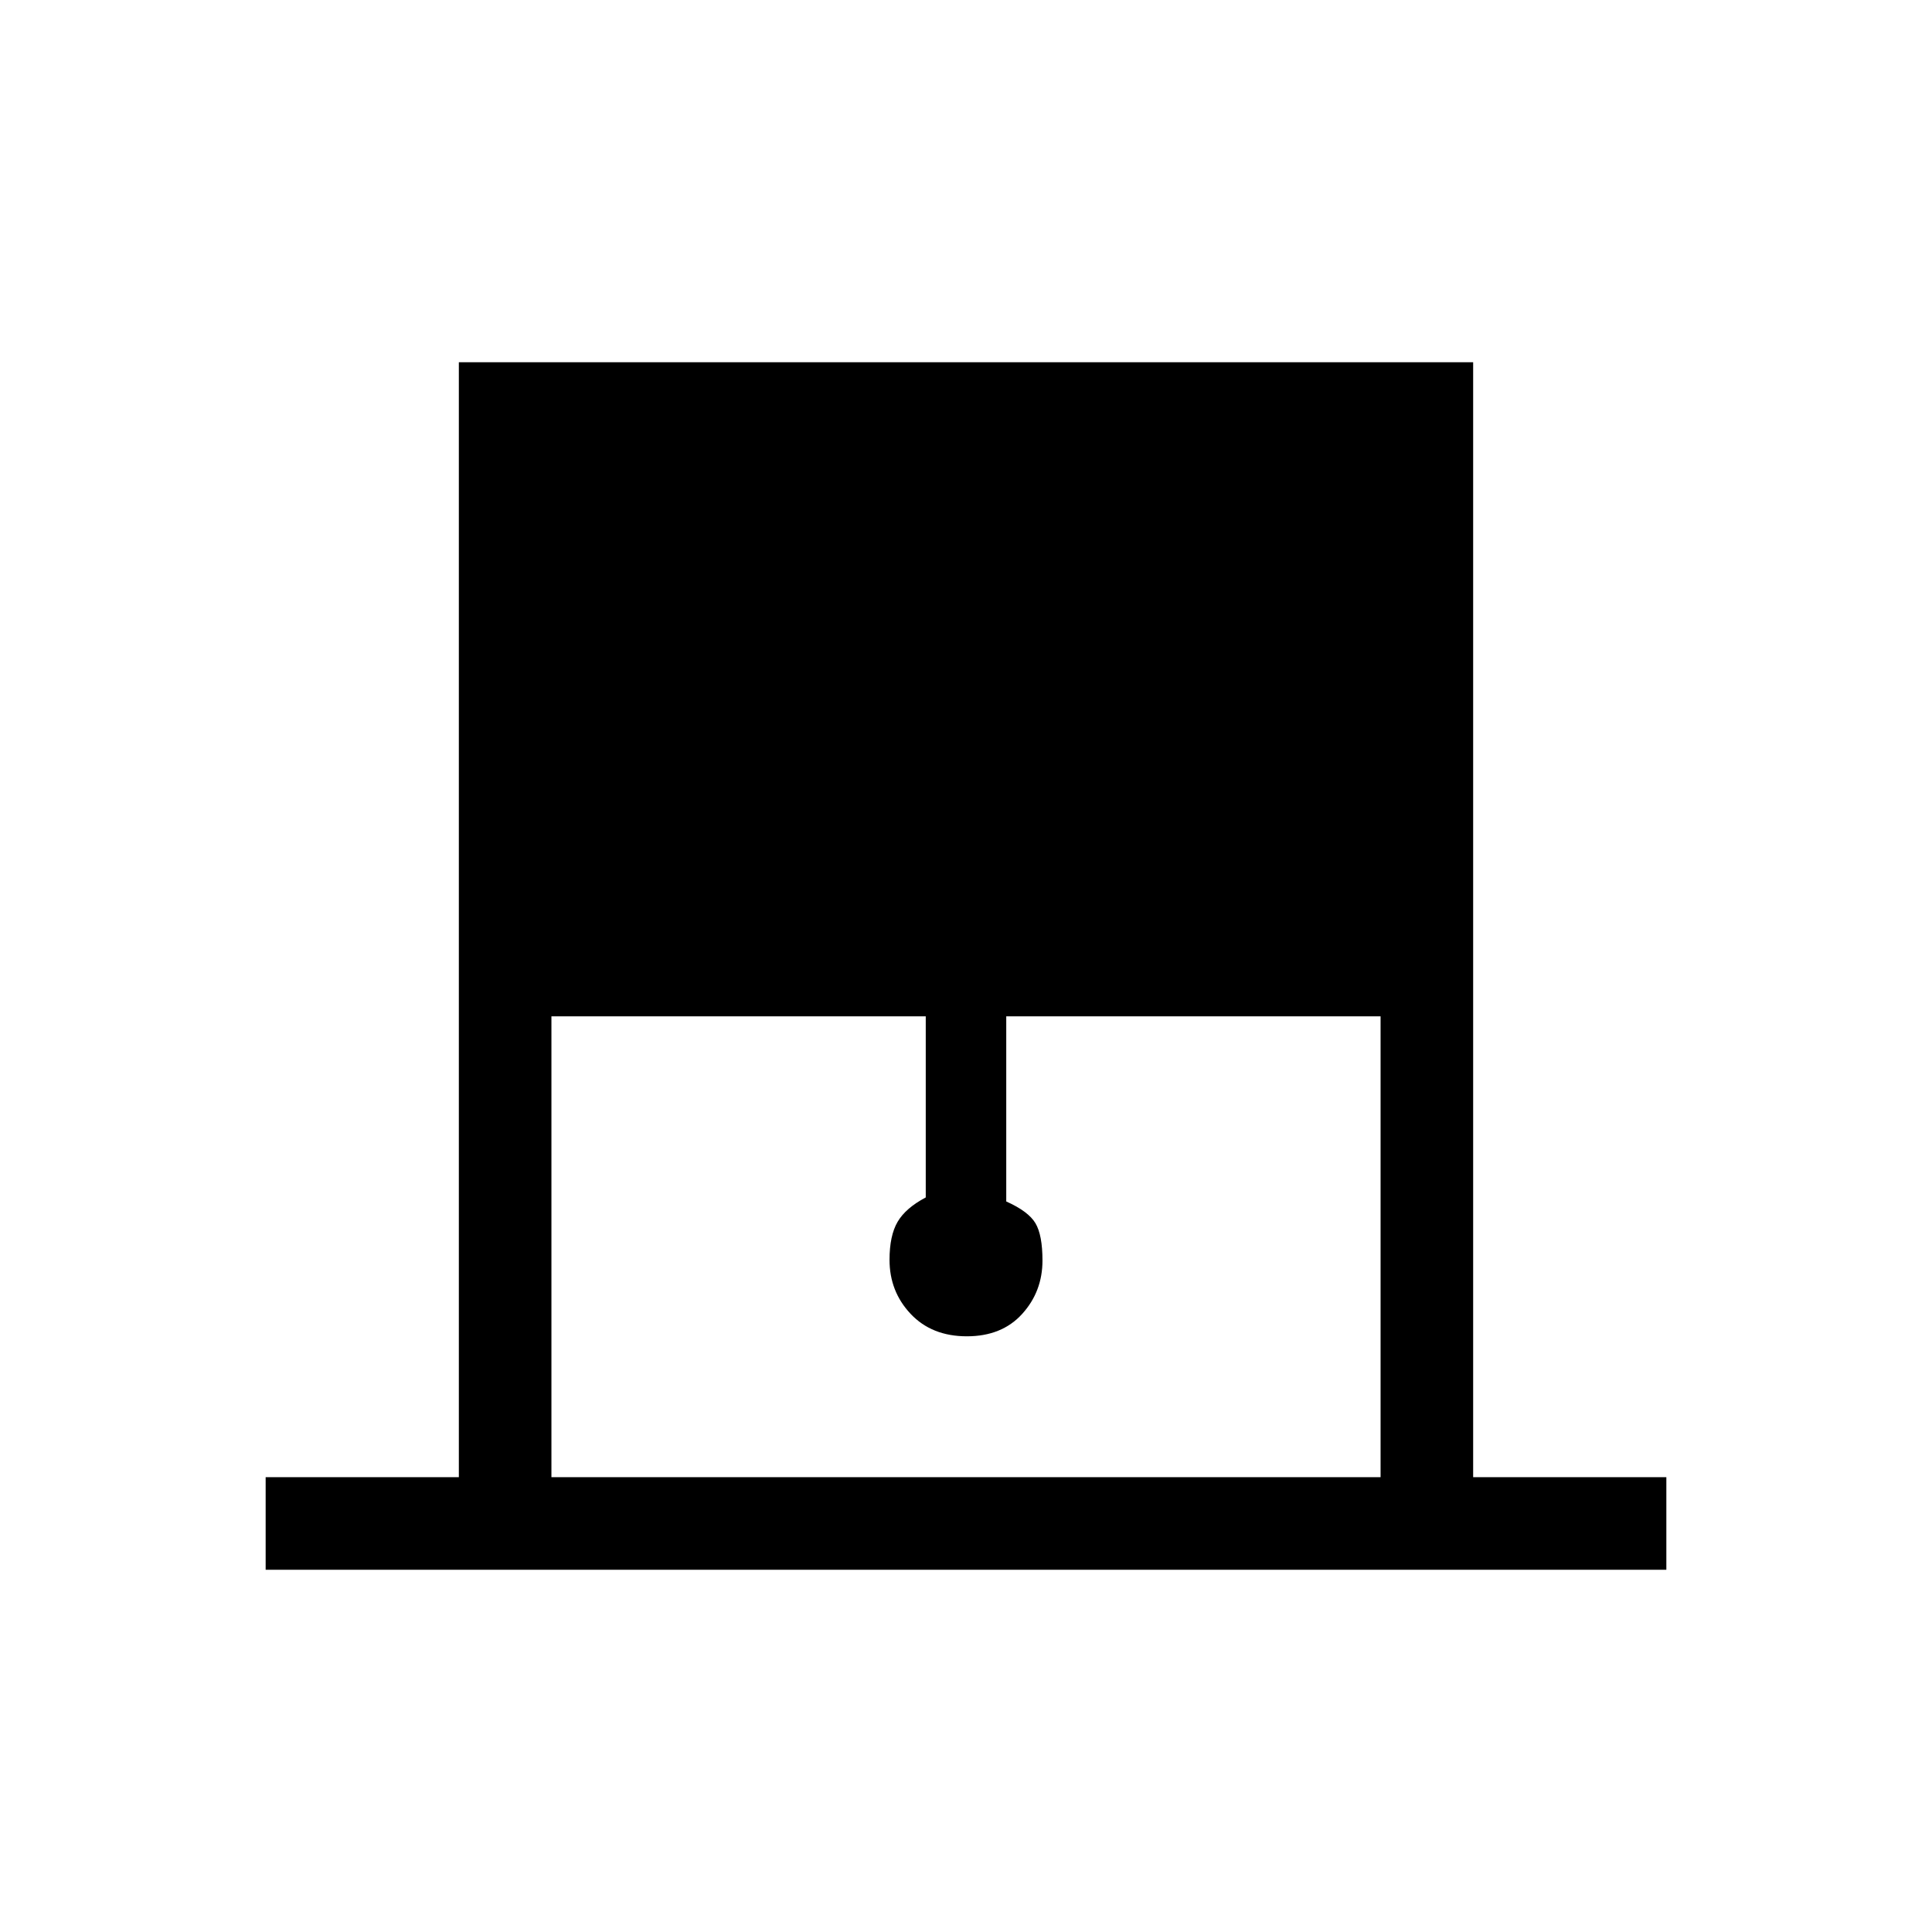 <svg xmlns="http://www.w3.org/2000/svg" height="20" viewBox="0 -960 960 960" width="20"><path d="M132-180v-46h96v-554h504v554h96v46H132Zm142-46h412v-229H500v92q11 4.92 14.5 10.8 3.5 5.88 3.5 18.53 0 15.41-10.08 26.54Q497.84-296 480.42-296t-27.92-11.13Q442-318.26 442-334q0-12 4-18.86 4-6.86 14-12.14v-90H274v229Z"/></svg>
